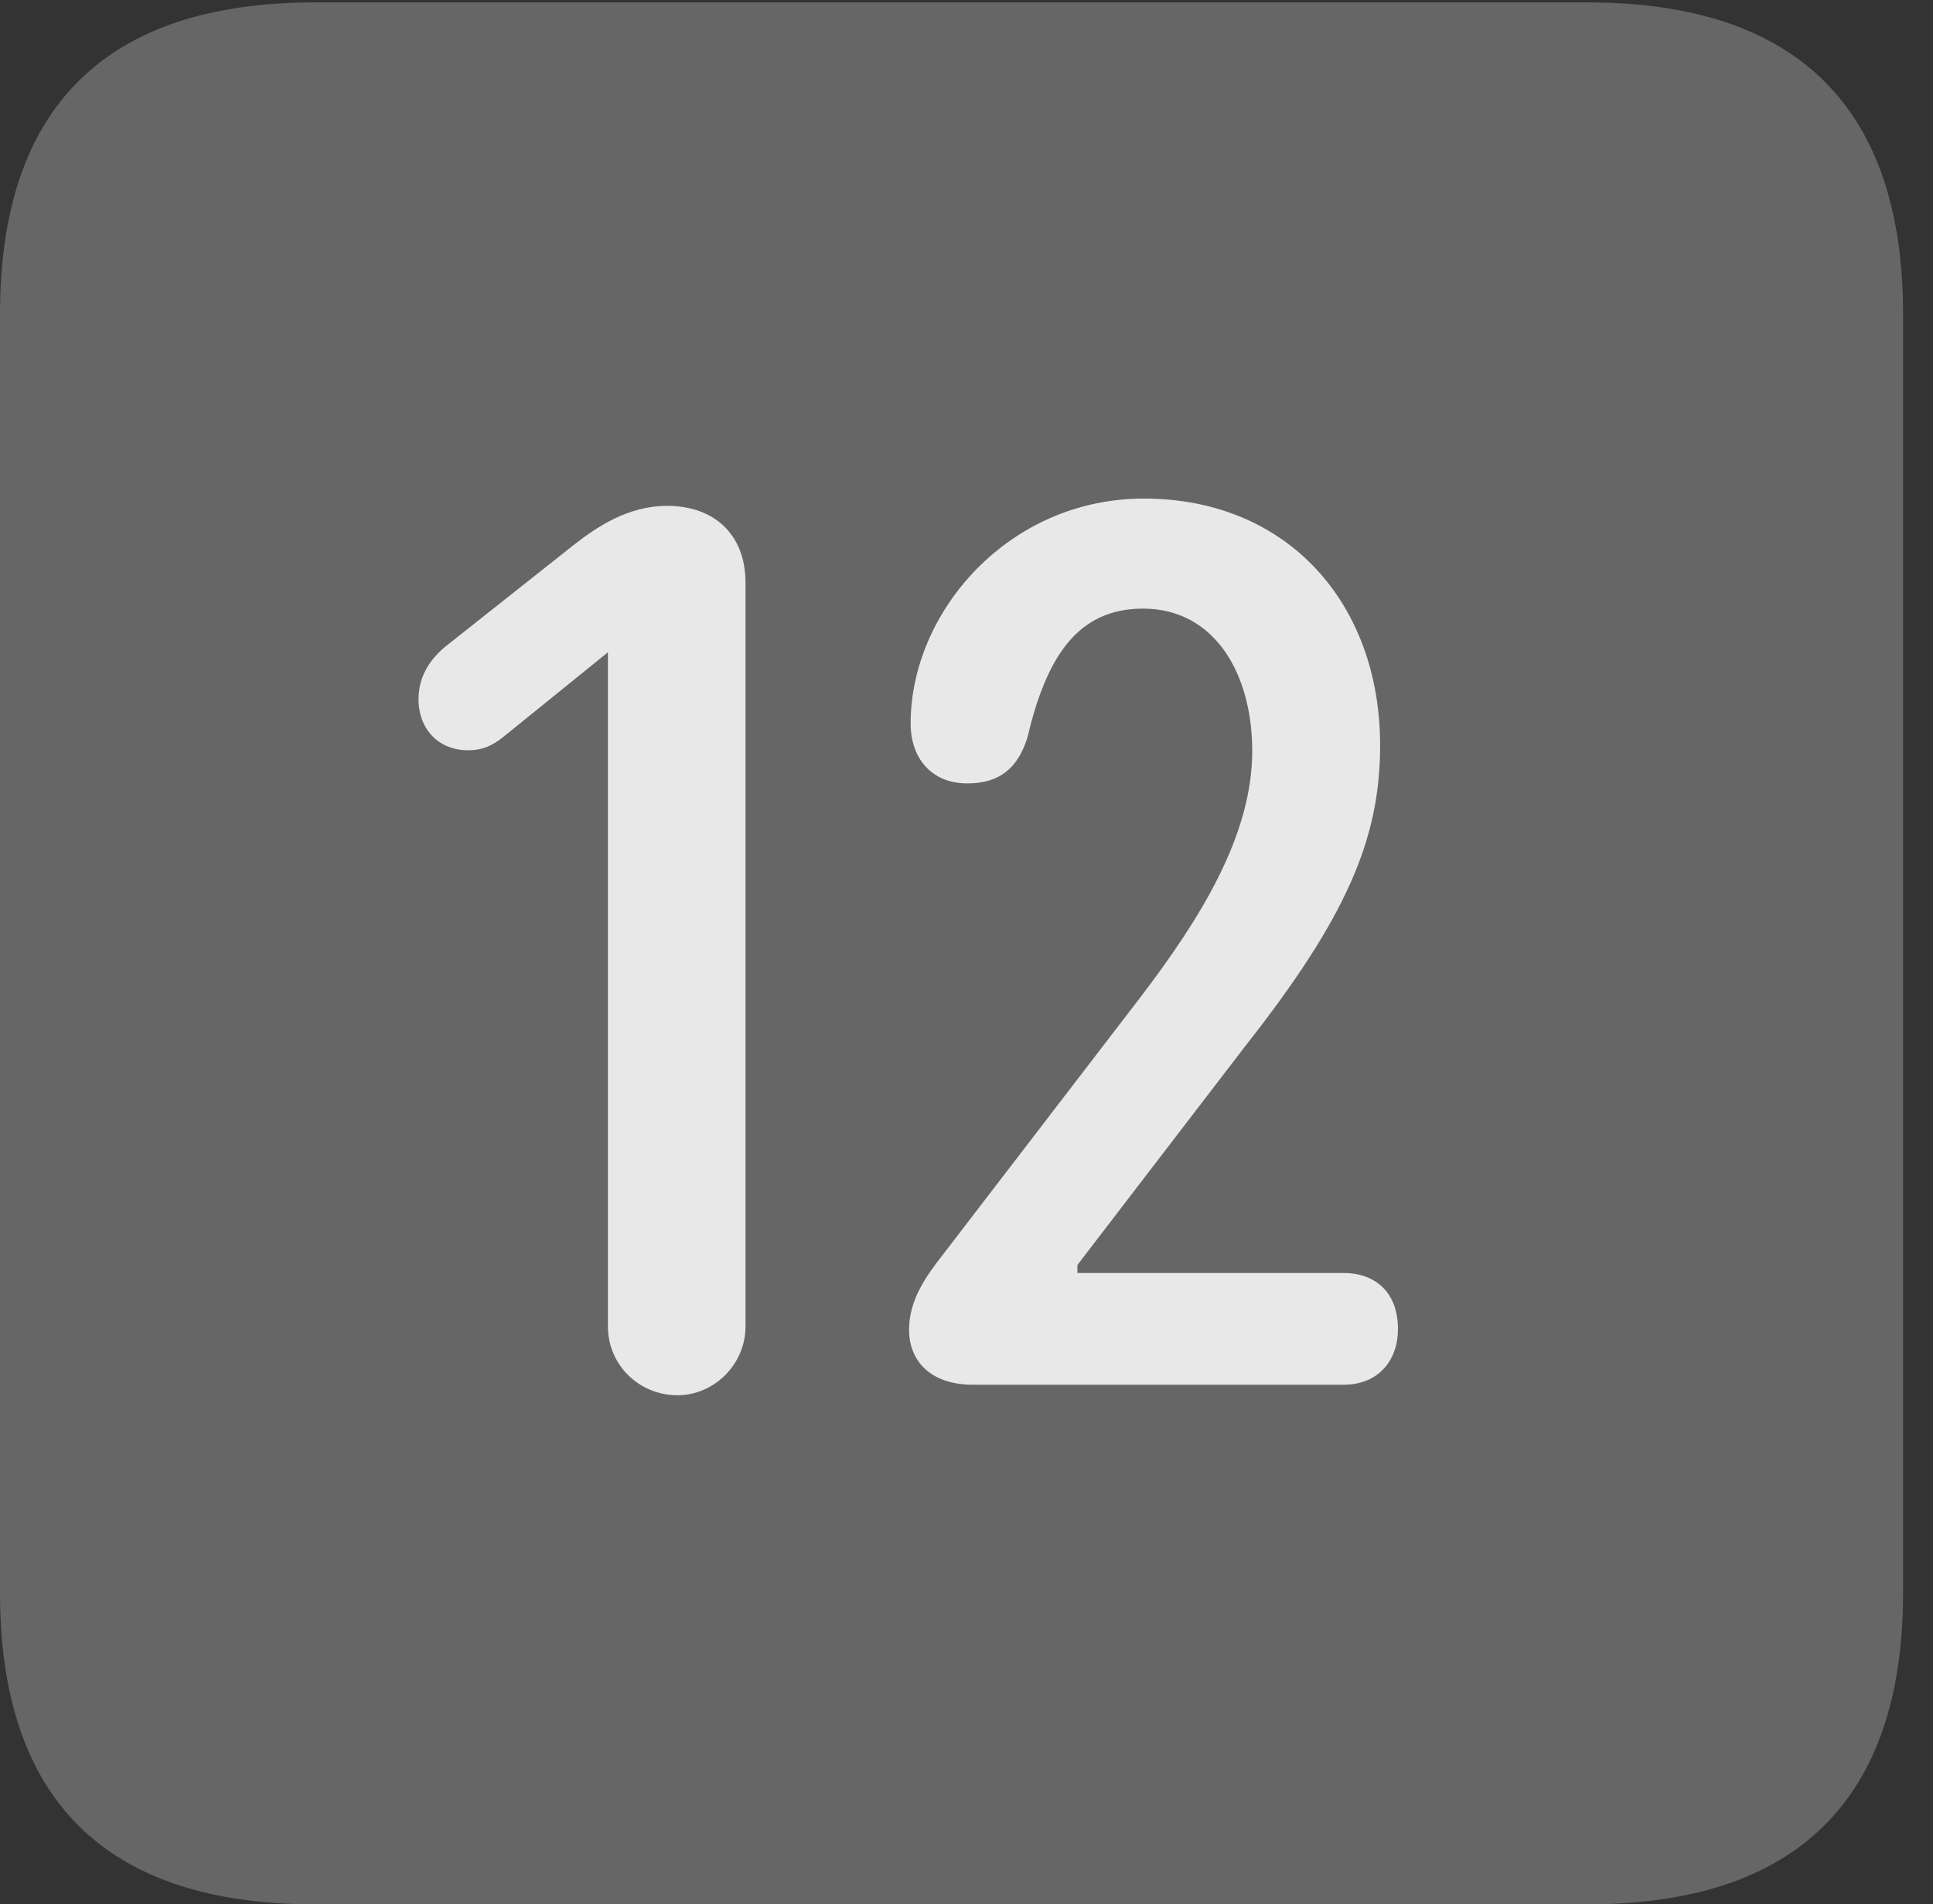 <?xml version="1.0" encoding="UTF-8"?>
<!--Generator: Apple Native CoreSVG 232.5-->
<!DOCTYPE svg
PUBLIC "-//W3C//DTD SVG 1.1//EN"
       "http://www.w3.org/Graphics/SVG/1.1/DTD/svg11.dtd">
<svg version="1.1" xmlns="http://www.w3.org/2000/svg" xmlns:xlink="http://www.w3.org/1999/xlink" width="23.32" height="22.979">
 <rect width="100%" height="100%" fill="#333333" stroke="none"/>
 <g>
  <rect height="22.979" opacity="0" width="23.32" x="0" y="0"/>
  <path d="M3.799 22.979L19.15 22.979C21.68 22.979 22.959 21.709 22.959 19.219L22.959 3.789C22.959 1.299 21.68 0.029 19.15 0.029L3.799 0.029C1.279 0.029 0 1.289 0 3.789L0 19.219C0 21.719 1.279 22.979 3.799 22.979Z" fill="#ffffff" fill-opacity="0.25"/>
  <path d="M8.174 16.836C7.705 16.836 7.334 16.465 7.334 16.006L7.334 7.871L6.055 8.906C5.938 8.994 5.83 9.053 5.645 9.053C5.293 9.053 5.049 8.799 5.049 8.438C5.049 8.145 5.205 7.93 5.41 7.773L6.914 6.582C7.188 6.367 7.568 6.104 8.047 6.104C8.623 6.104 8.994 6.455 8.994 7.031L8.994 16.006C8.994 16.465 8.613 16.836 8.174 16.836ZM11.738 16.709C11.23 16.709 10.967 16.426 10.967 16.045C10.967 15.693 11.162 15.41 11.377 15.137L13.76 12.031C14.473 11.094 15.107 10.088 15.107 9.062C15.107 8.135 14.658 7.344 13.789 7.344C12.979 7.344 12.617 7.959 12.393 8.906C12.275 9.277 12.051 9.453 11.67 9.453C11.23 9.453 10.986 9.141 10.986 8.73C10.986 7.383 12.168 6.016 13.799 6.016C15.537 6.016 16.65 7.285 16.65 8.994C16.65 10.117 16.25 11.065 15.02 12.627L12.998 15.264L12.998 15.361L16.211 15.361C16.602 15.361 16.865 15.605 16.865 16.035C16.865 16.436 16.611 16.709 16.211 16.709Z" fill="#ffffff" fill-opacity="0.85"/>
 </g>
</svg>
